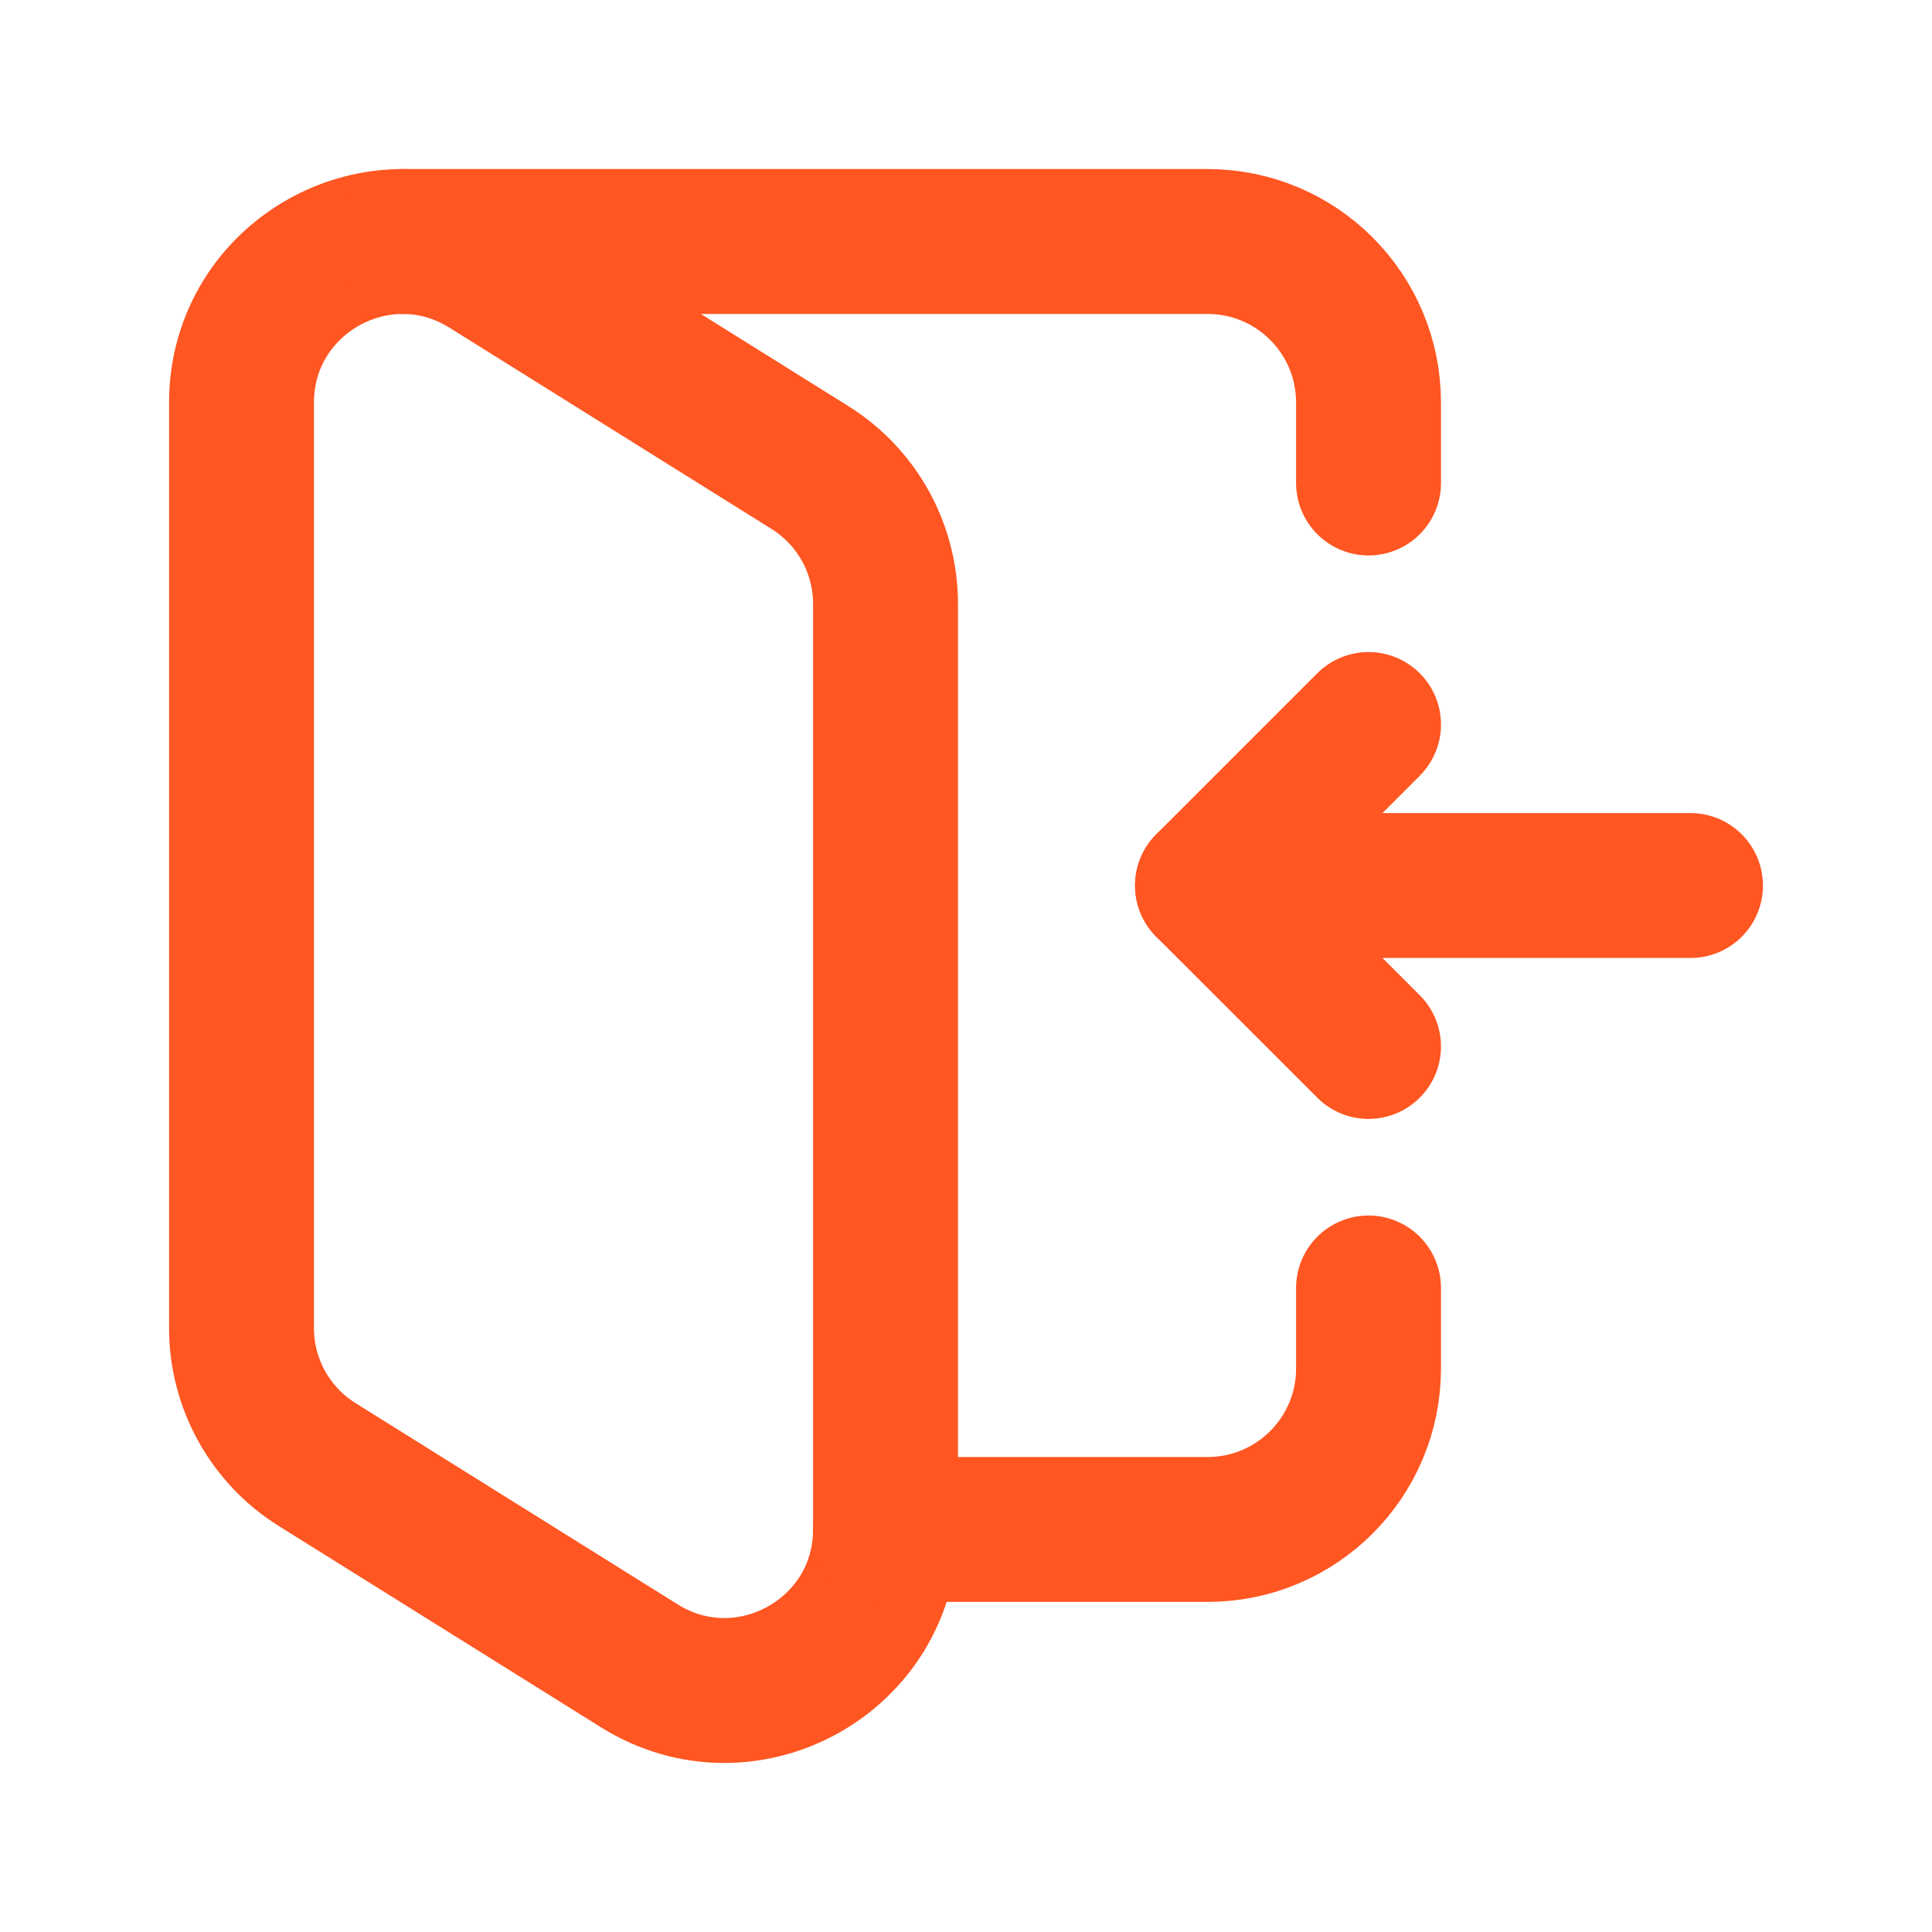 <svg width="20" height="20" viewBox="0 0 20 20" fill="none" xmlns="http://www.w3.org/2000/svg">
<path fill-rule="evenodd" clip-rule="evenodd" d="M9.167 15.832V6.252C9.167 5.677 8.871 5.143 8.383 4.839L5.05 2.756C3.94 2.062 2.5 2.86 2.5 4.169V13.748C2.5 14.322 2.796 14.857 3.283 15.161L6.617 17.244C7.727 17.938 9.167 17.14 9.167 15.832Z" stroke="#FF5622" stroke-width="1.5" stroke-linecap="round" stroke-linejoin="round"/>
<path d="M17.5 9.167H12.5" stroke="#FF5622" stroke-width="1.5" stroke-linecap="round" stroke-linejoin="round"/>
<path d="M14.167 7.5L12.5 9.167L14.167 10.833" stroke="#FF5622" stroke-width="1.5" stroke-linecap="round" stroke-linejoin="round"/>
<path d="M9.167 15.833H12.5C13.421 15.833 14.167 15.087 14.167 14.167V13.333" stroke="#FF5622" stroke-width="1.5" stroke-linecap="round" stroke-linejoin="round"/>
<path d="M14.167 5V4.167C14.167 3.246 13.421 2.5 12.5 2.5H4.167" stroke="#FF5622" stroke-width="1.5" stroke-linecap="round" stroke-linejoin="round"/>
</svg>
